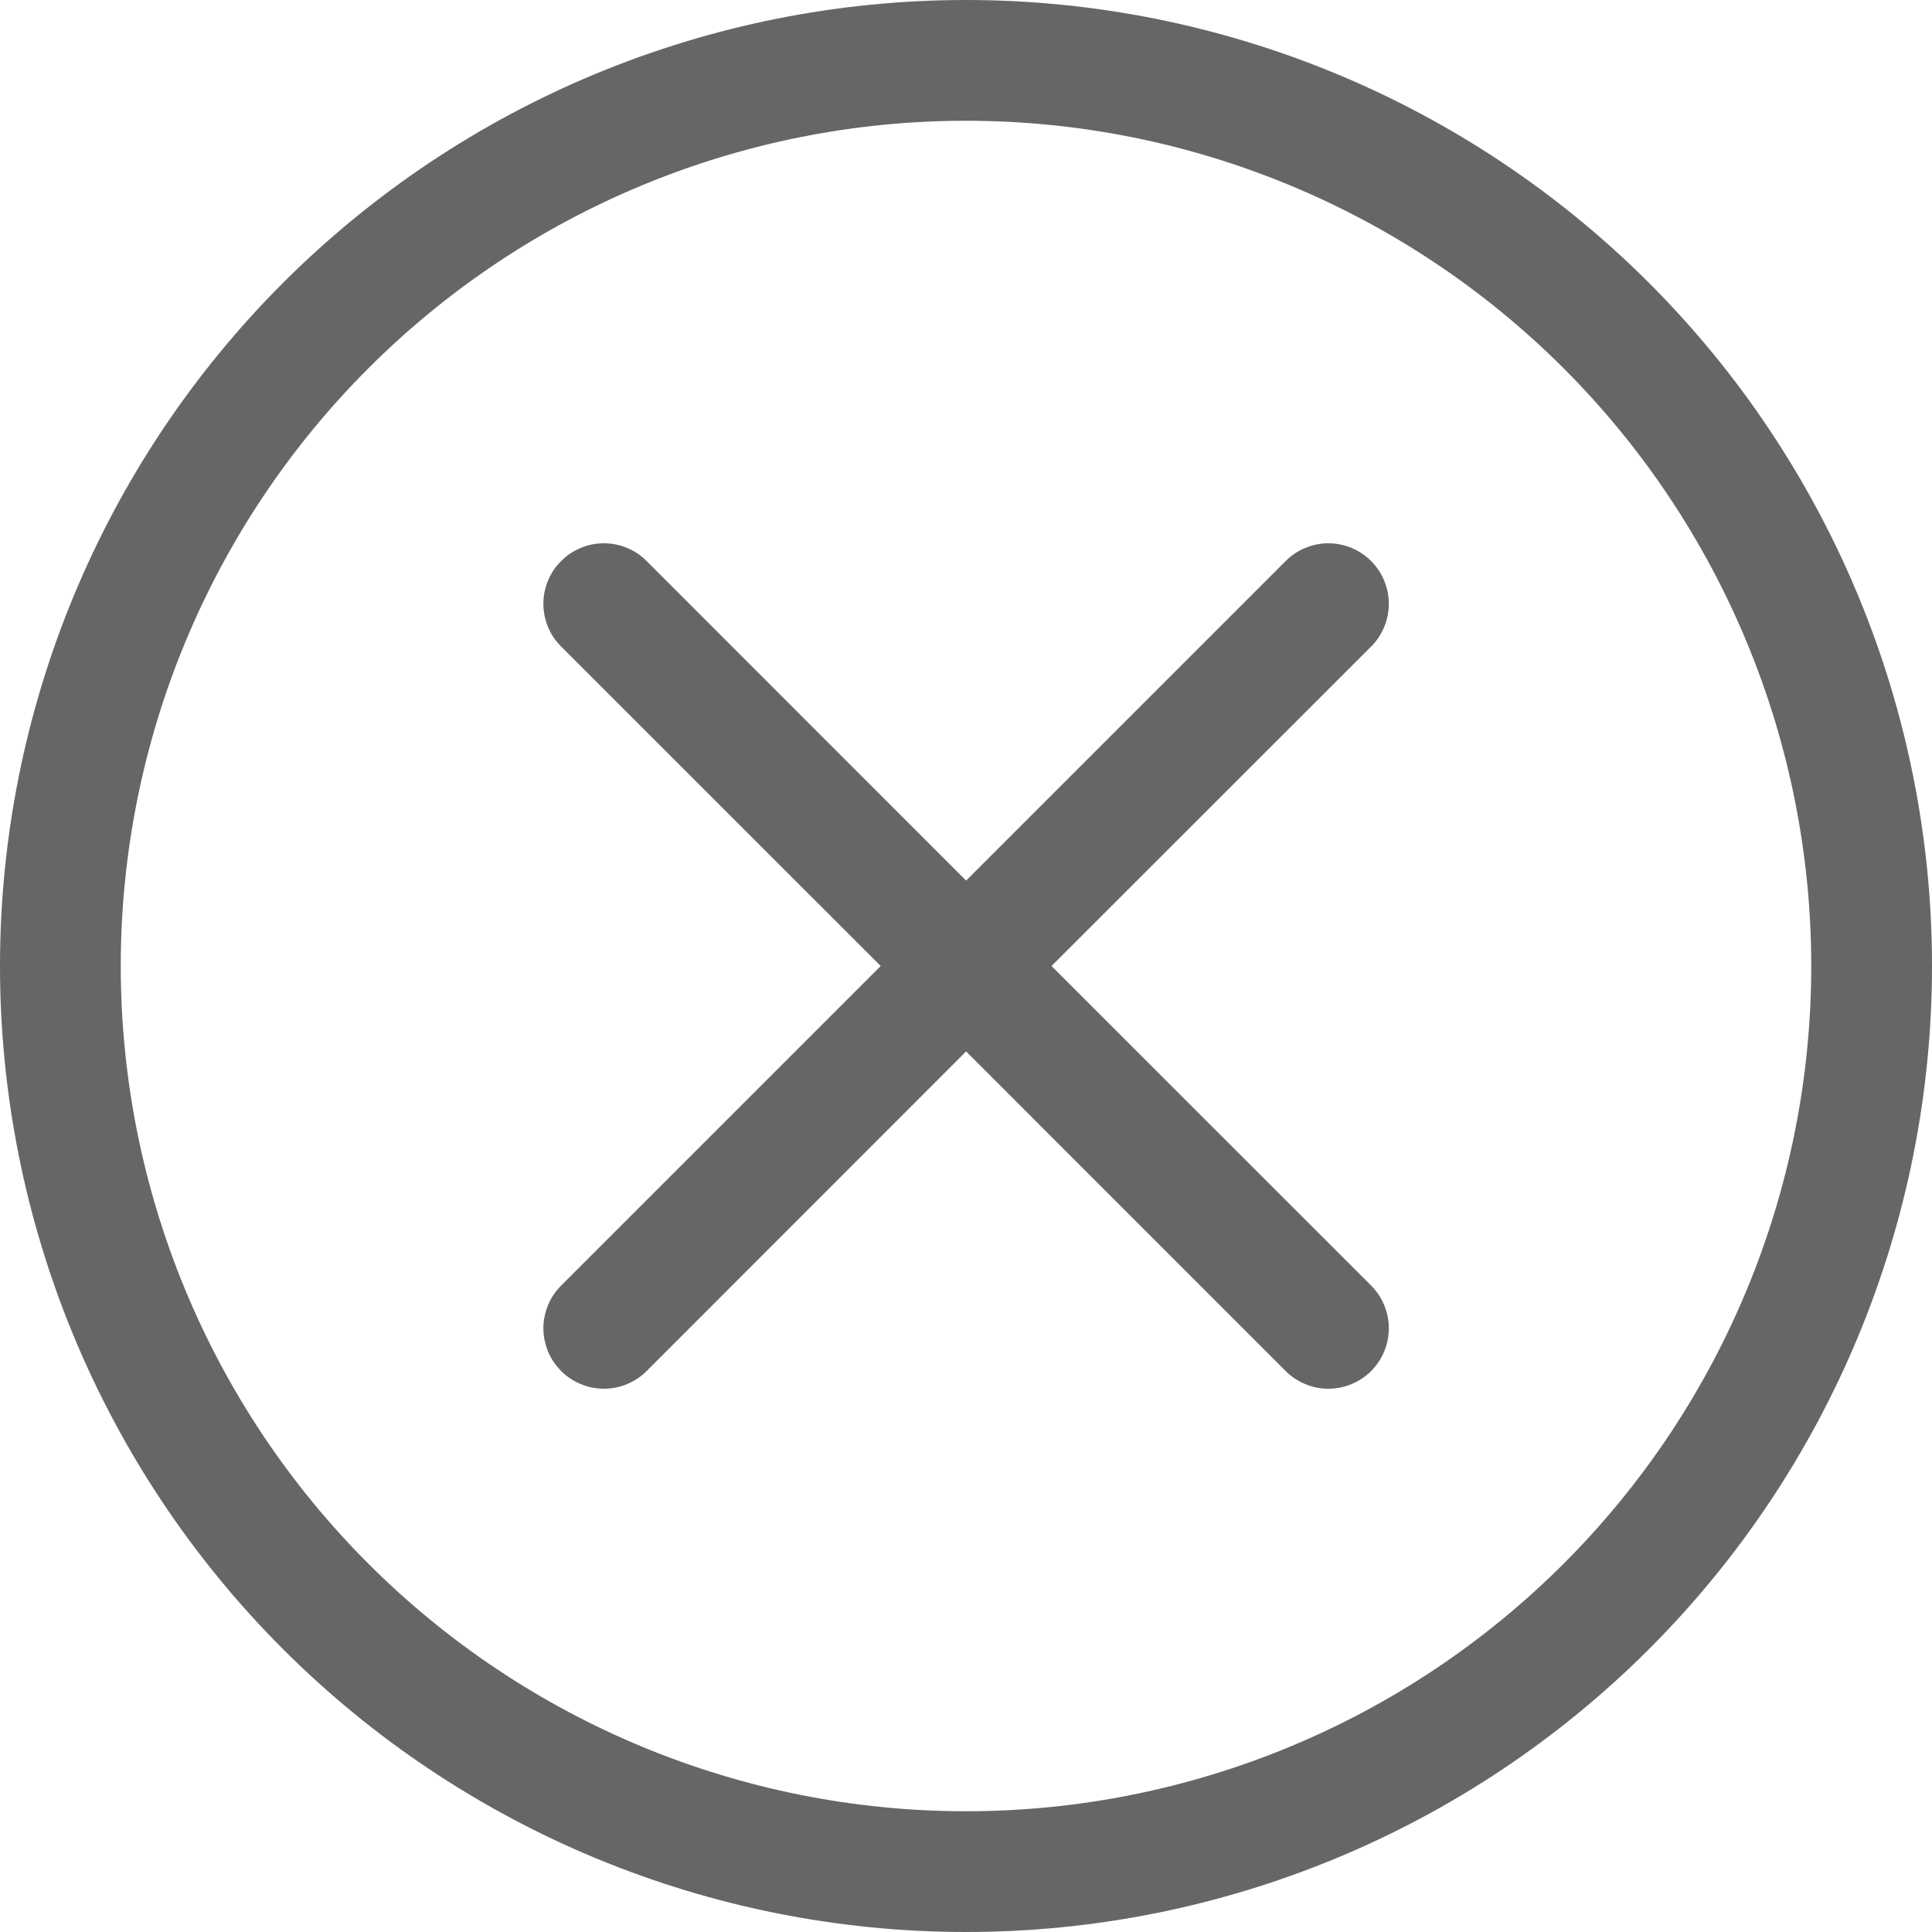 <svg width="20" height="20" viewBox="0 0 20 20" fill="none" xmlns="http://www.w3.org/2000/svg">
<g clip-path="url(#clip0_2011_117313)">
<path d="M10 18.75C7.679 18.75 5.454 17.828 3.813 16.187C2.172 14.546 1.25 12.321 1.25 10C1.25 7.679 2.172 5.454 3.813 3.813C5.454 2.172 7.679 1.25 10 1.25C12.321 1.25 14.546 2.172 16.187 3.813C17.828 5.454 18.75 7.679 18.75 10C18.75 12.321 17.828 14.546 16.187 16.187C14.546 17.828 12.321 18.75 10 18.75ZM10 20C12.652 20 15.196 18.946 17.071 17.071C18.946 15.196 20 12.652 20 10C20 7.348 18.946 4.804 17.071 2.929C15.196 1.054 12.652 0 10 0C7.348 0 4.804 1.054 2.929 2.929C1.054 4.804 0 7.348 0 10C0 12.652 1.054 15.196 2.929 17.071C4.804 18.946 7.348 20 10 20V20Z" fill="#666666"/>
<path d="M5.809 5.808C5.867 5.749 5.936 5.703 6.012 5.672C6.088 5.64 6.169 5.624 6.251 5.624C6.333 5.624 6.415 5.64 6.491 5.672C6.567 5.703 6.636 5.749 6.694 5.808L10.001 9.116L13.309 5.808C13.367 5.75 13.436 5.703 13.512 5.672C13.588 5.641 13.669 5.624 13.751 5.624C13.833 5.624 13.915 5.641 13.991 5.672C14.066 5.703 14.136 5.75 14.194 5.808C14.252 5.866 14.298 5.935 14.329 6.011C14.361 6.087 14.377 6.168 14.377 6.25C14.377 6.332 14.361 6.414 14.329 6.49C14.298 6.566 14.252 6.635 14.194 6.693L10.885 10L14.194 13.308C14.252 13.366 14.298 13.435 14.329 13.511C14.361 13.587 14.377 13.668 14.377 13.75C14.377 13.832 14.361 13.914 14.329 13.99C14.298 14.066 14.252 14.134 14.194 14.193C14.136 14.251 14.066 14.297 13.991 14.328C13.915 14.36 13.833 14.376 13.751 14.376C13.669 14.376 13.588 14.36 13.512 14.328C13.436 14.297 13.367 14.251 13.309 14.193L10.001 10.884L6.694 14.193C6.636 14.251 6.567 14.297 6.491 14.328C6.415 14.36 6.333 14.376 6.251 14.376C6.169 14.376 6.088 14.36 6.012 14.328C5.936 14.297 5.867 14.251 5.809 14.193C5.751 14.134 5.704 14.066 5.673 13.99C5.642 13.914 5.625 13.832 5.625 13.75C5.625 13.668 5.642 13.587 5.673 13.511C5.704 13.435 5.751 13.366 5.809 13.308L9.117 10L5.809 6.693C5.75 6.635 5.704 6.566 5.673 6.49C5.641 6.414 5.625 6.332 5.625 6.25C5.625 6.168 5.641 6.087 5.673 6.011C5.704 5.935 5.75 5.866 5.809 5.808Z" fill="#666666"/>
</g>
<defs>
<clipPath id="clip0_2011_117313">
<rect width="20" height="20" fill="white"/>
</clipPath>
</defs>
</svg>
